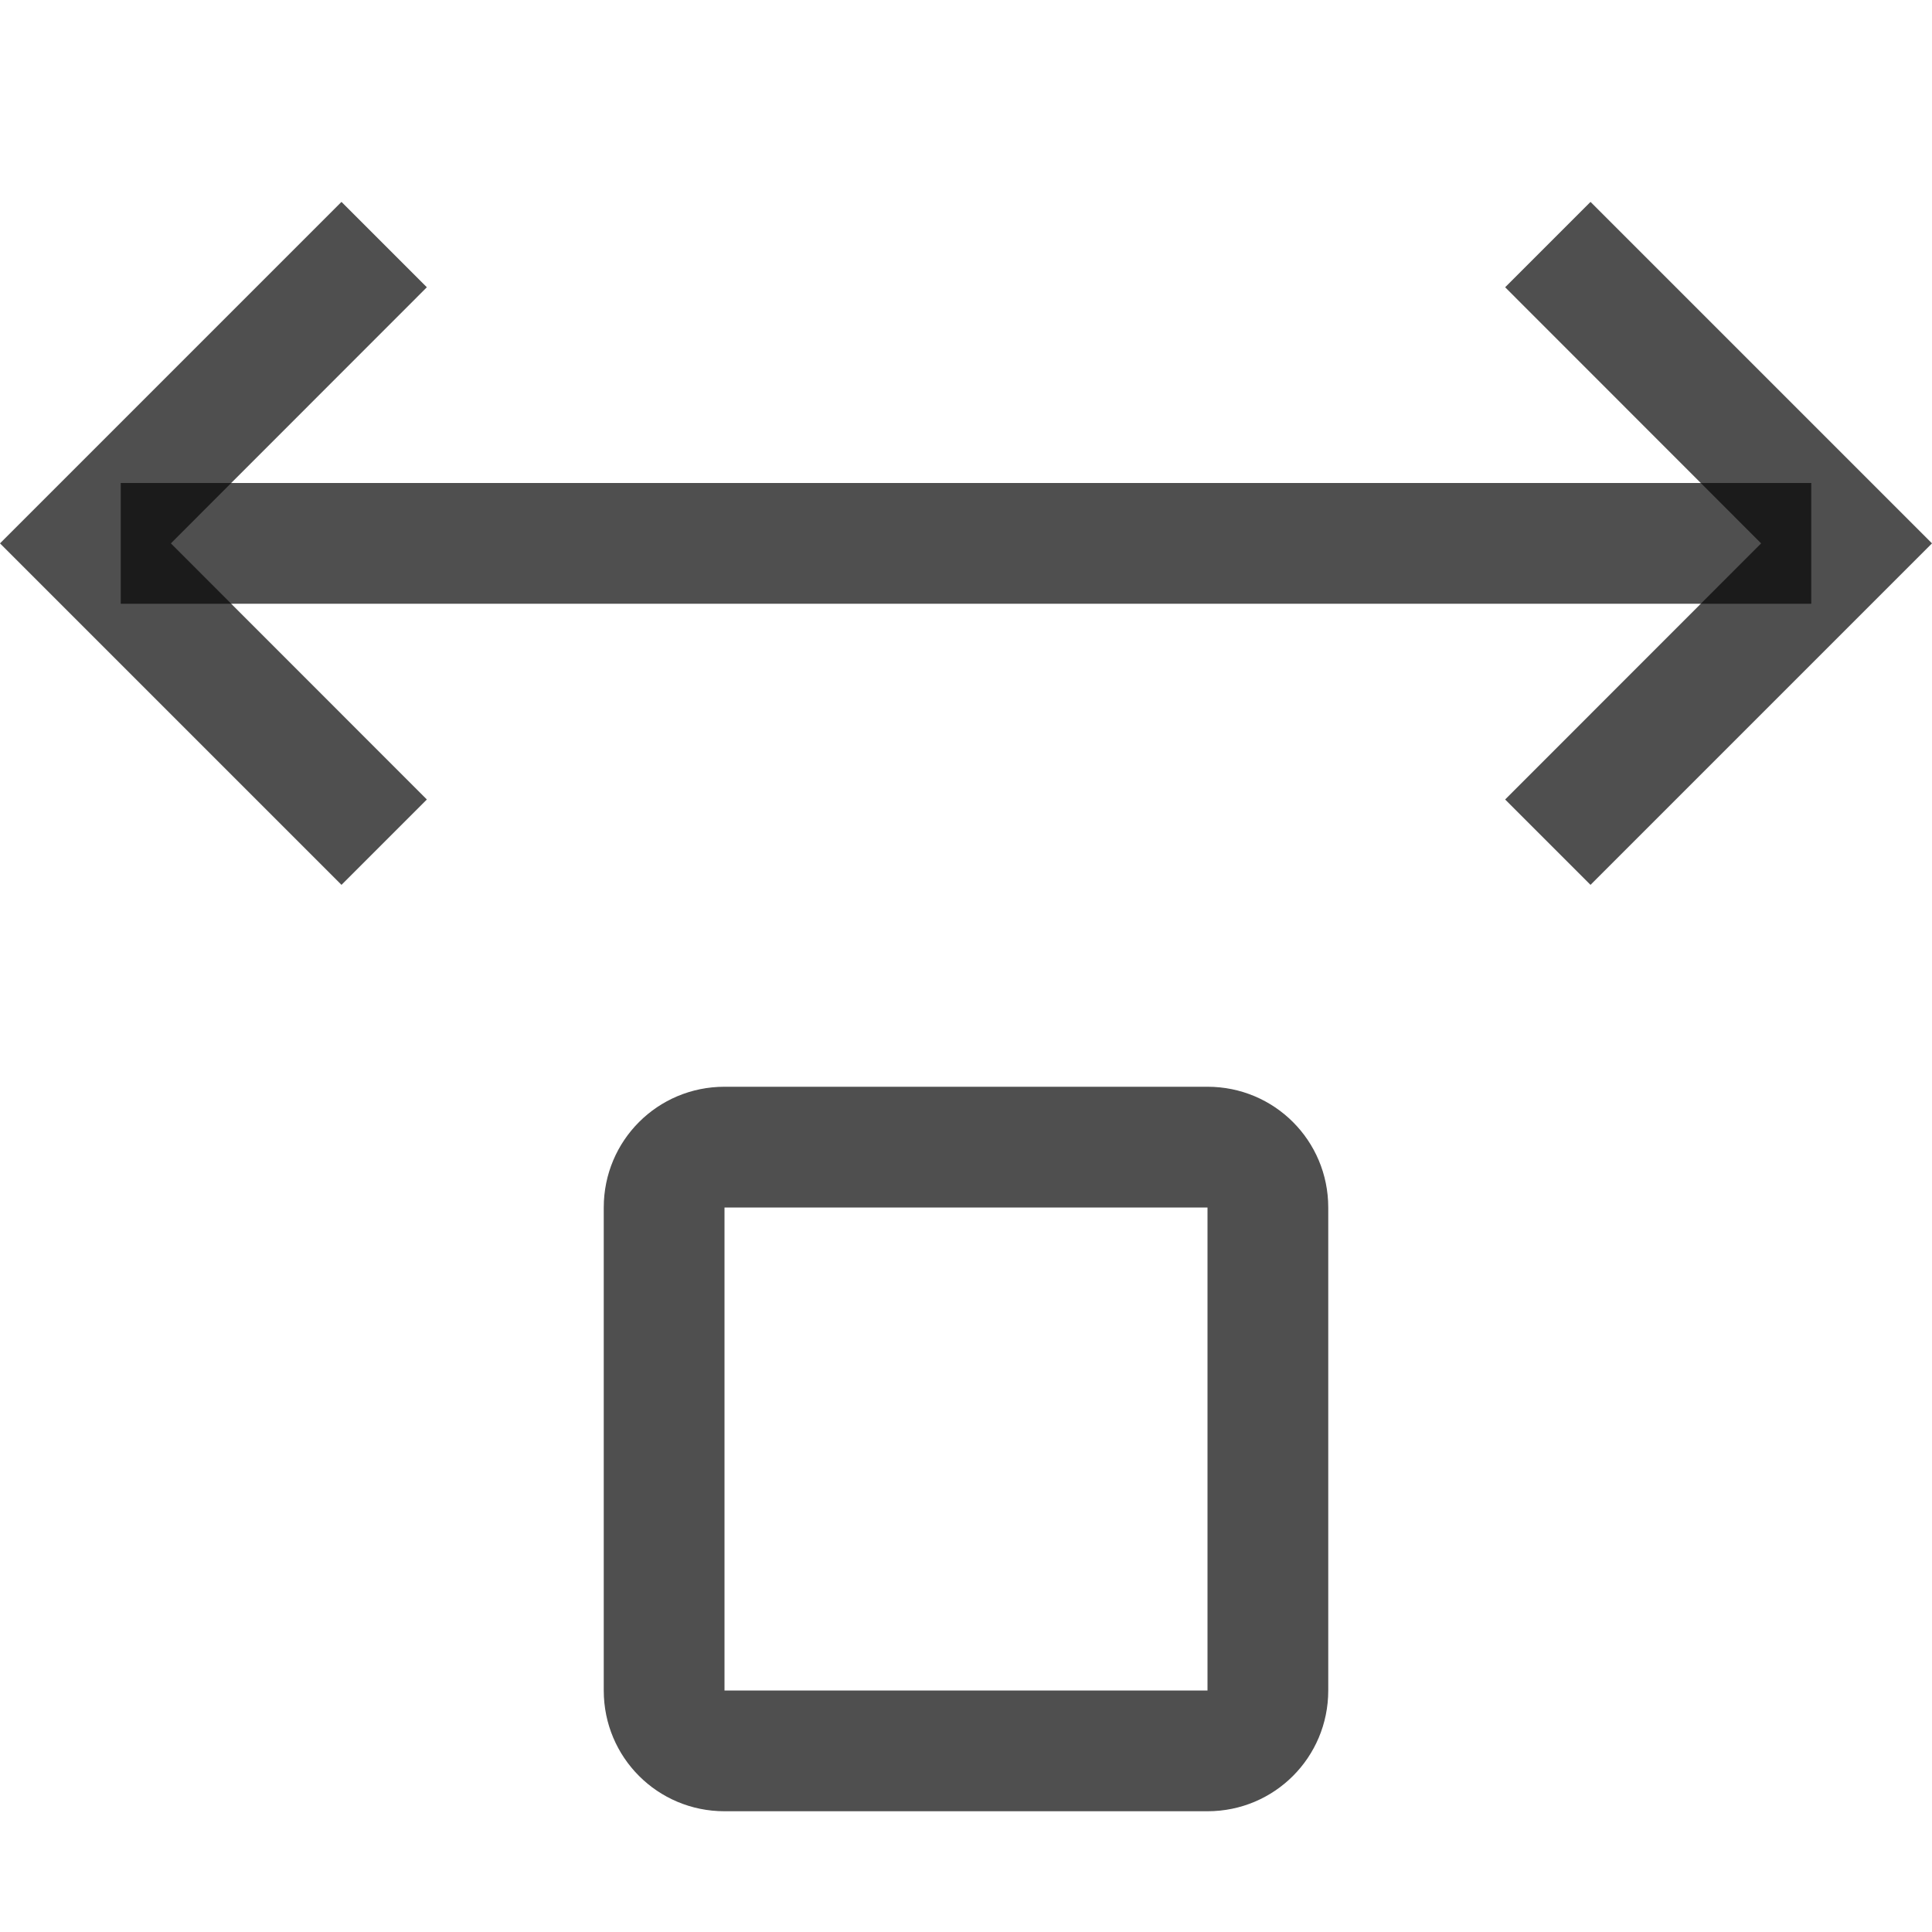 <svg xmlns="http://www.w3.org/2000/svg" width="16" height="16">
    <path d="M1 4h14v1H1z" style="fill:#050505;fill-opacity:.7;fill-rule:evenodd;stroke:none;stroke-width:1.673;stroke-linecap:square;stop-color:#000"/>
    <path d="m13.172 1.672-.707.707 2.12 2.121-2.12 2.121.707.707 2.121-2.121L16 4.5l-.707-.707Zm-10.344 0 .707.707L1.415 4.5l2.12 2.121-.707.707L.707 5.207 0 4.5l.707-.707Z" style="fill:#050505;fill-opacity:.7;fill-rule:evenodd;stroke:none;stroke-linecap:square;stop-color:#000"/>
    <path d="M6 9c-.554 0-1 .446-1 1v4c0 .554.446 1 1 1h4c.554 0 1-.446 1-1v-4c0-.554-.446-1-1-1H6zm0 1h4v4H6v-4z" style="fill:#050505;fill-opacity:.7;fill-rule:evenodd;stroke-linecap:square;stop-color:#000"/>
</svg>
